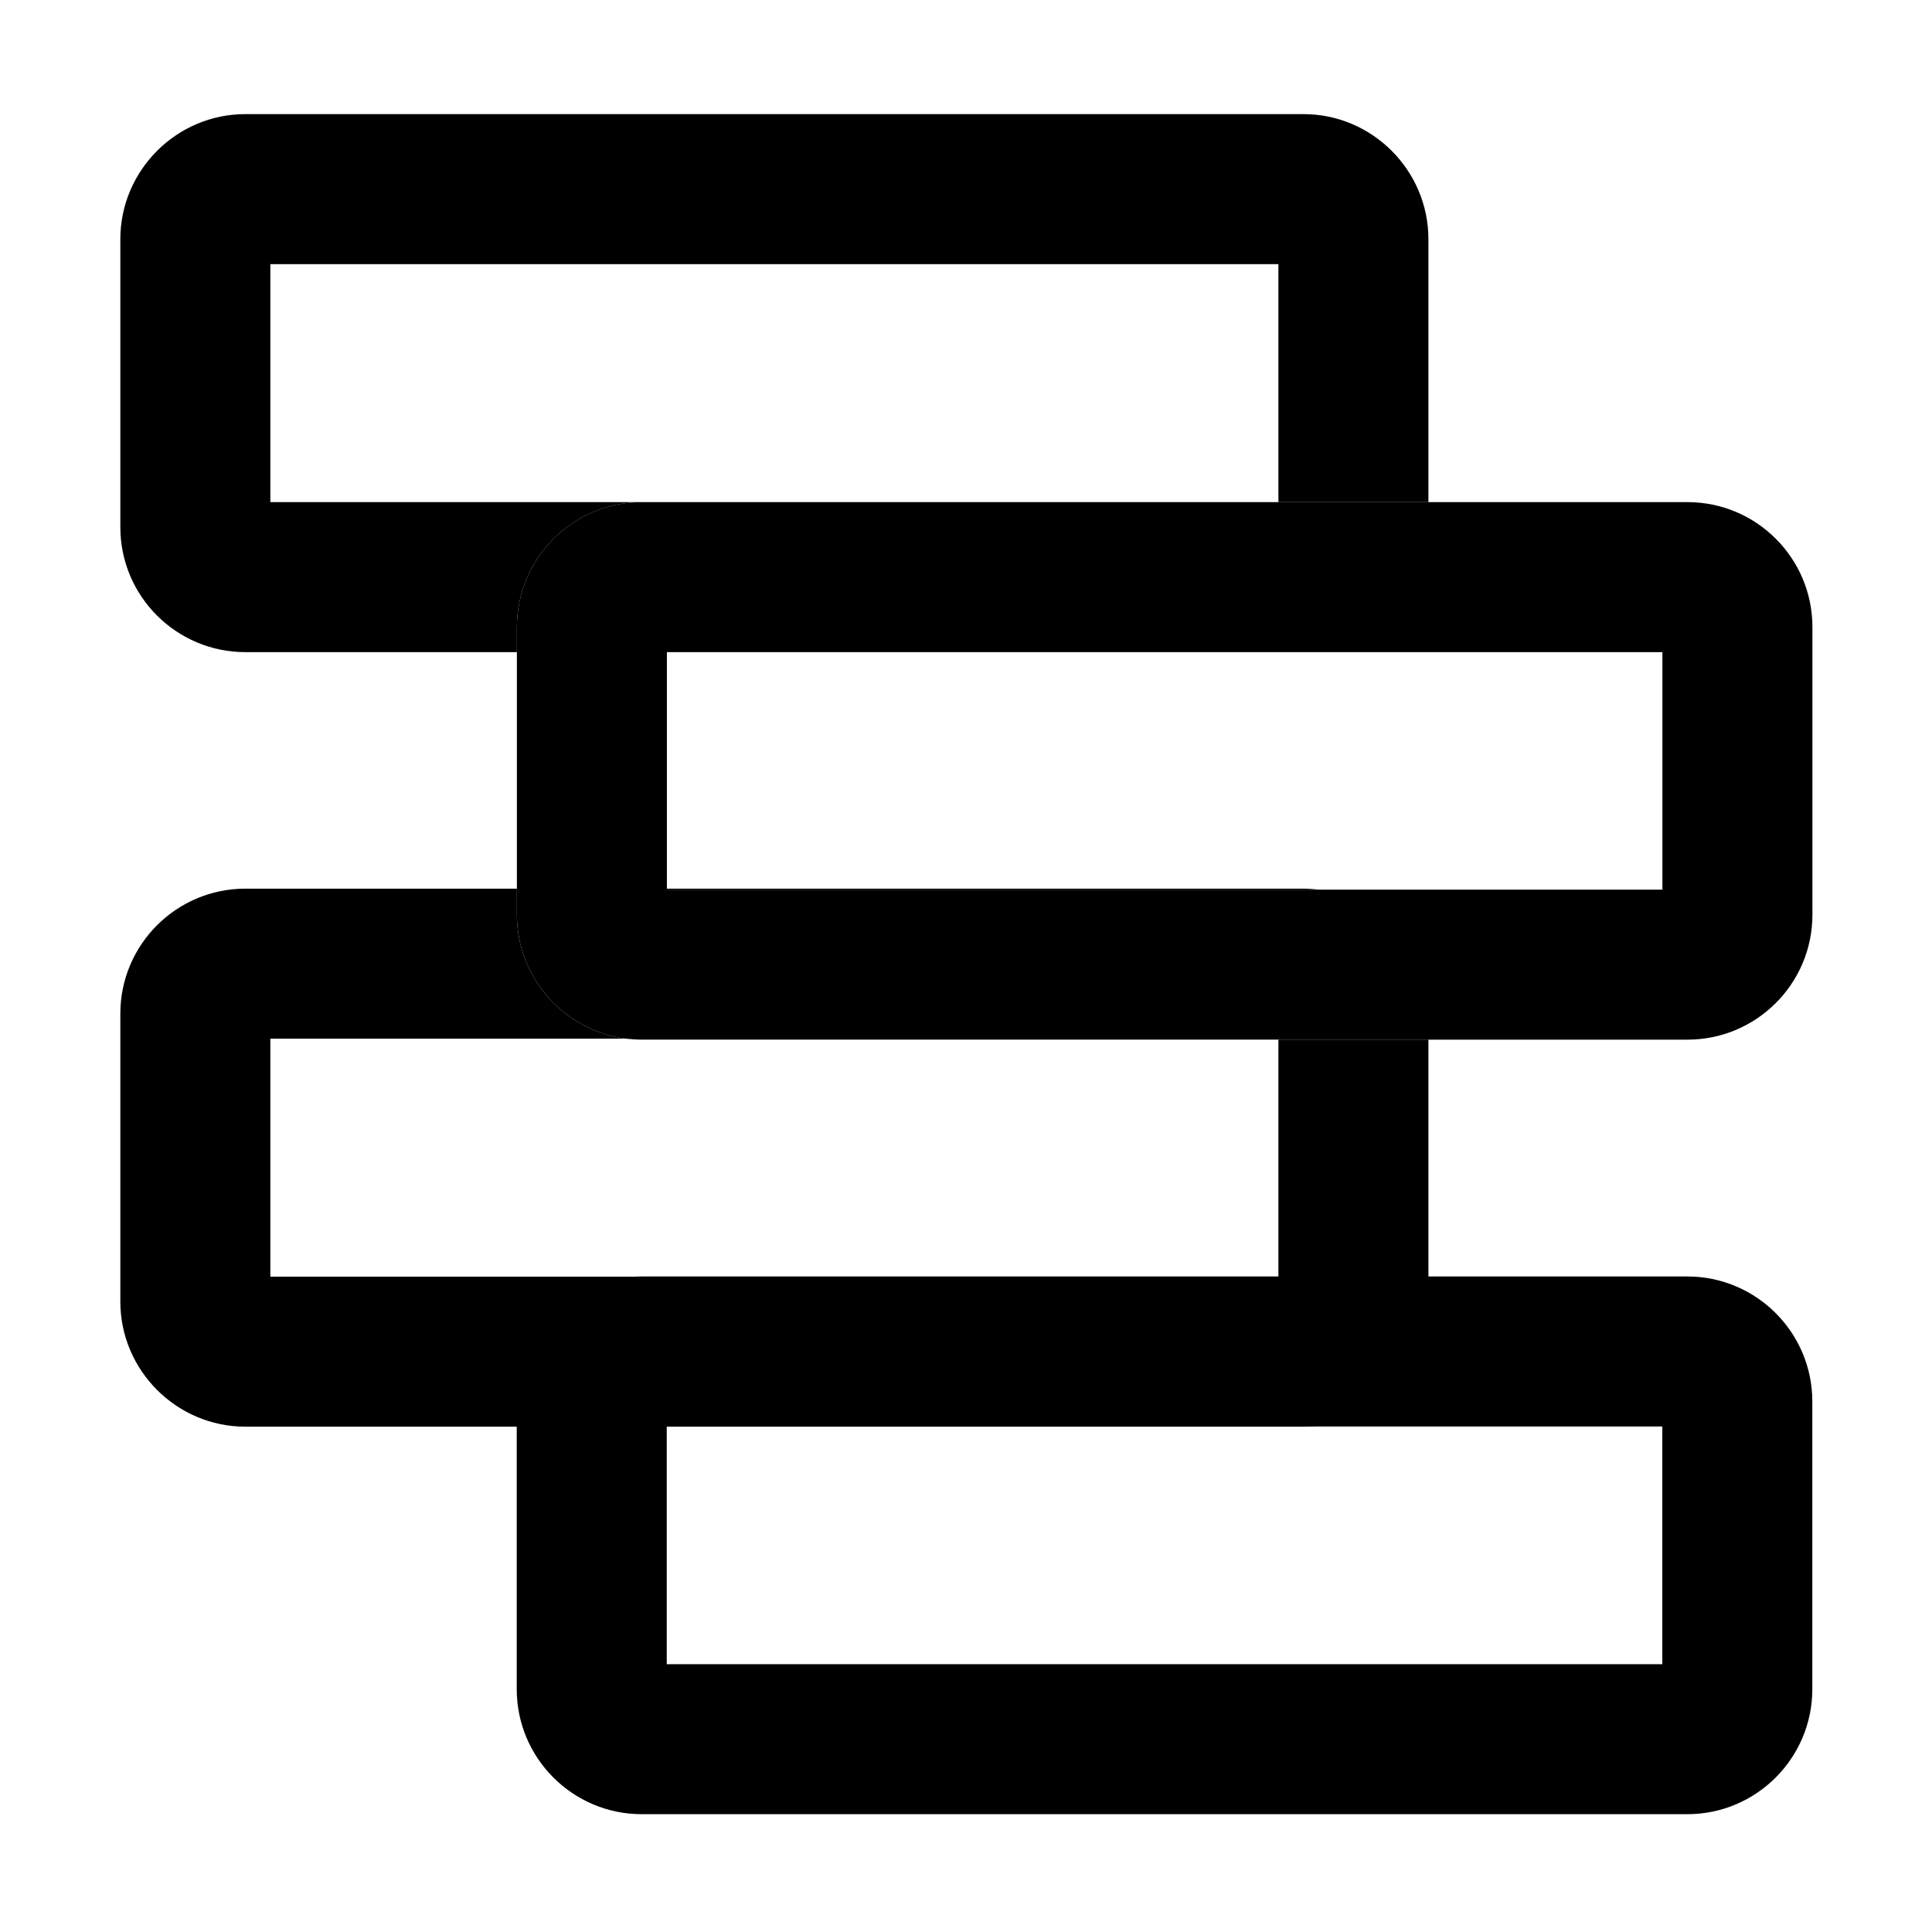 <svg t="1648629717349" class="icon" viewBox="0 0 1024 1024" version="1.1" xmlns="http://www.w3.org/2000/svg" p-id="1454" width="200" height="200">
  <path d="M690.83 60.48H130.04c-36.54 0-66.26 29.94-66.26 66.26v152.65c0 36.59 29.71 66.26 66.26 66.26h143.93V332.4c0-36.57 29.69-66.26 66.26-66.26H143.29V139.99h534.29v126.15h79.51v-139.4c0-36.32-29.67-66.26-66.26-66.26M331.75 550.51c2.9 0.26 5.54 0.52 8.46 0.52h337.36v-0.52H331.75z" fill="#currentcolor" p-id="1455"></path>
  <path d="M894.36 266.13H340.22c-36.57 0-66.26 29.69-66.26 66.26v152.39c0 33.67 25.18 61.49 57.79 65.74h345.83v0.52h216.78c36.59 0 66.26-29.66 66.26-66.26V332.39c0-36.57-29.67-66.26-66.26-66.26m-13.25 205.4H353.47V345.64h527.64v125.89z" fill="#currentcolor" p-id="1456"></path>
  <path d="M677.58 551.03v125.63H143.29V550.51h188.44c-32.58-4.24-57.77-32.07-57.77-65.74V471H130.04c-36.54 0-66.26 29.69-66.26 66.26v152.65c0 36.31 29.71 66.26 66.26 66.26h560.79c36.59 0 66.26-29.94 66.26-66.26V551.03h-79.51z m13.25-80.02H353.47v0.52h345.85c-2.9-0.26-5.57-0.52-8.49-0.52" fill="#currentcolor" p-id="1457"></path>
  <path d="M894.31 961.56H340.14c-36.54 0-66.26-29.71-66.26-66.26V742.81c0-36.54 29.71-66.26 66.26-66.26h554.17c36.54 0 66.26 29.71 66.26 66.26V895.3c-0.01 36.55-29.72 66.26-66.26 66.26m-540.92-79.51h527.67V756.06H353.39v125.99z" fill="currentcolor" opacity=".6" p-id="1458"></path>
</svg>